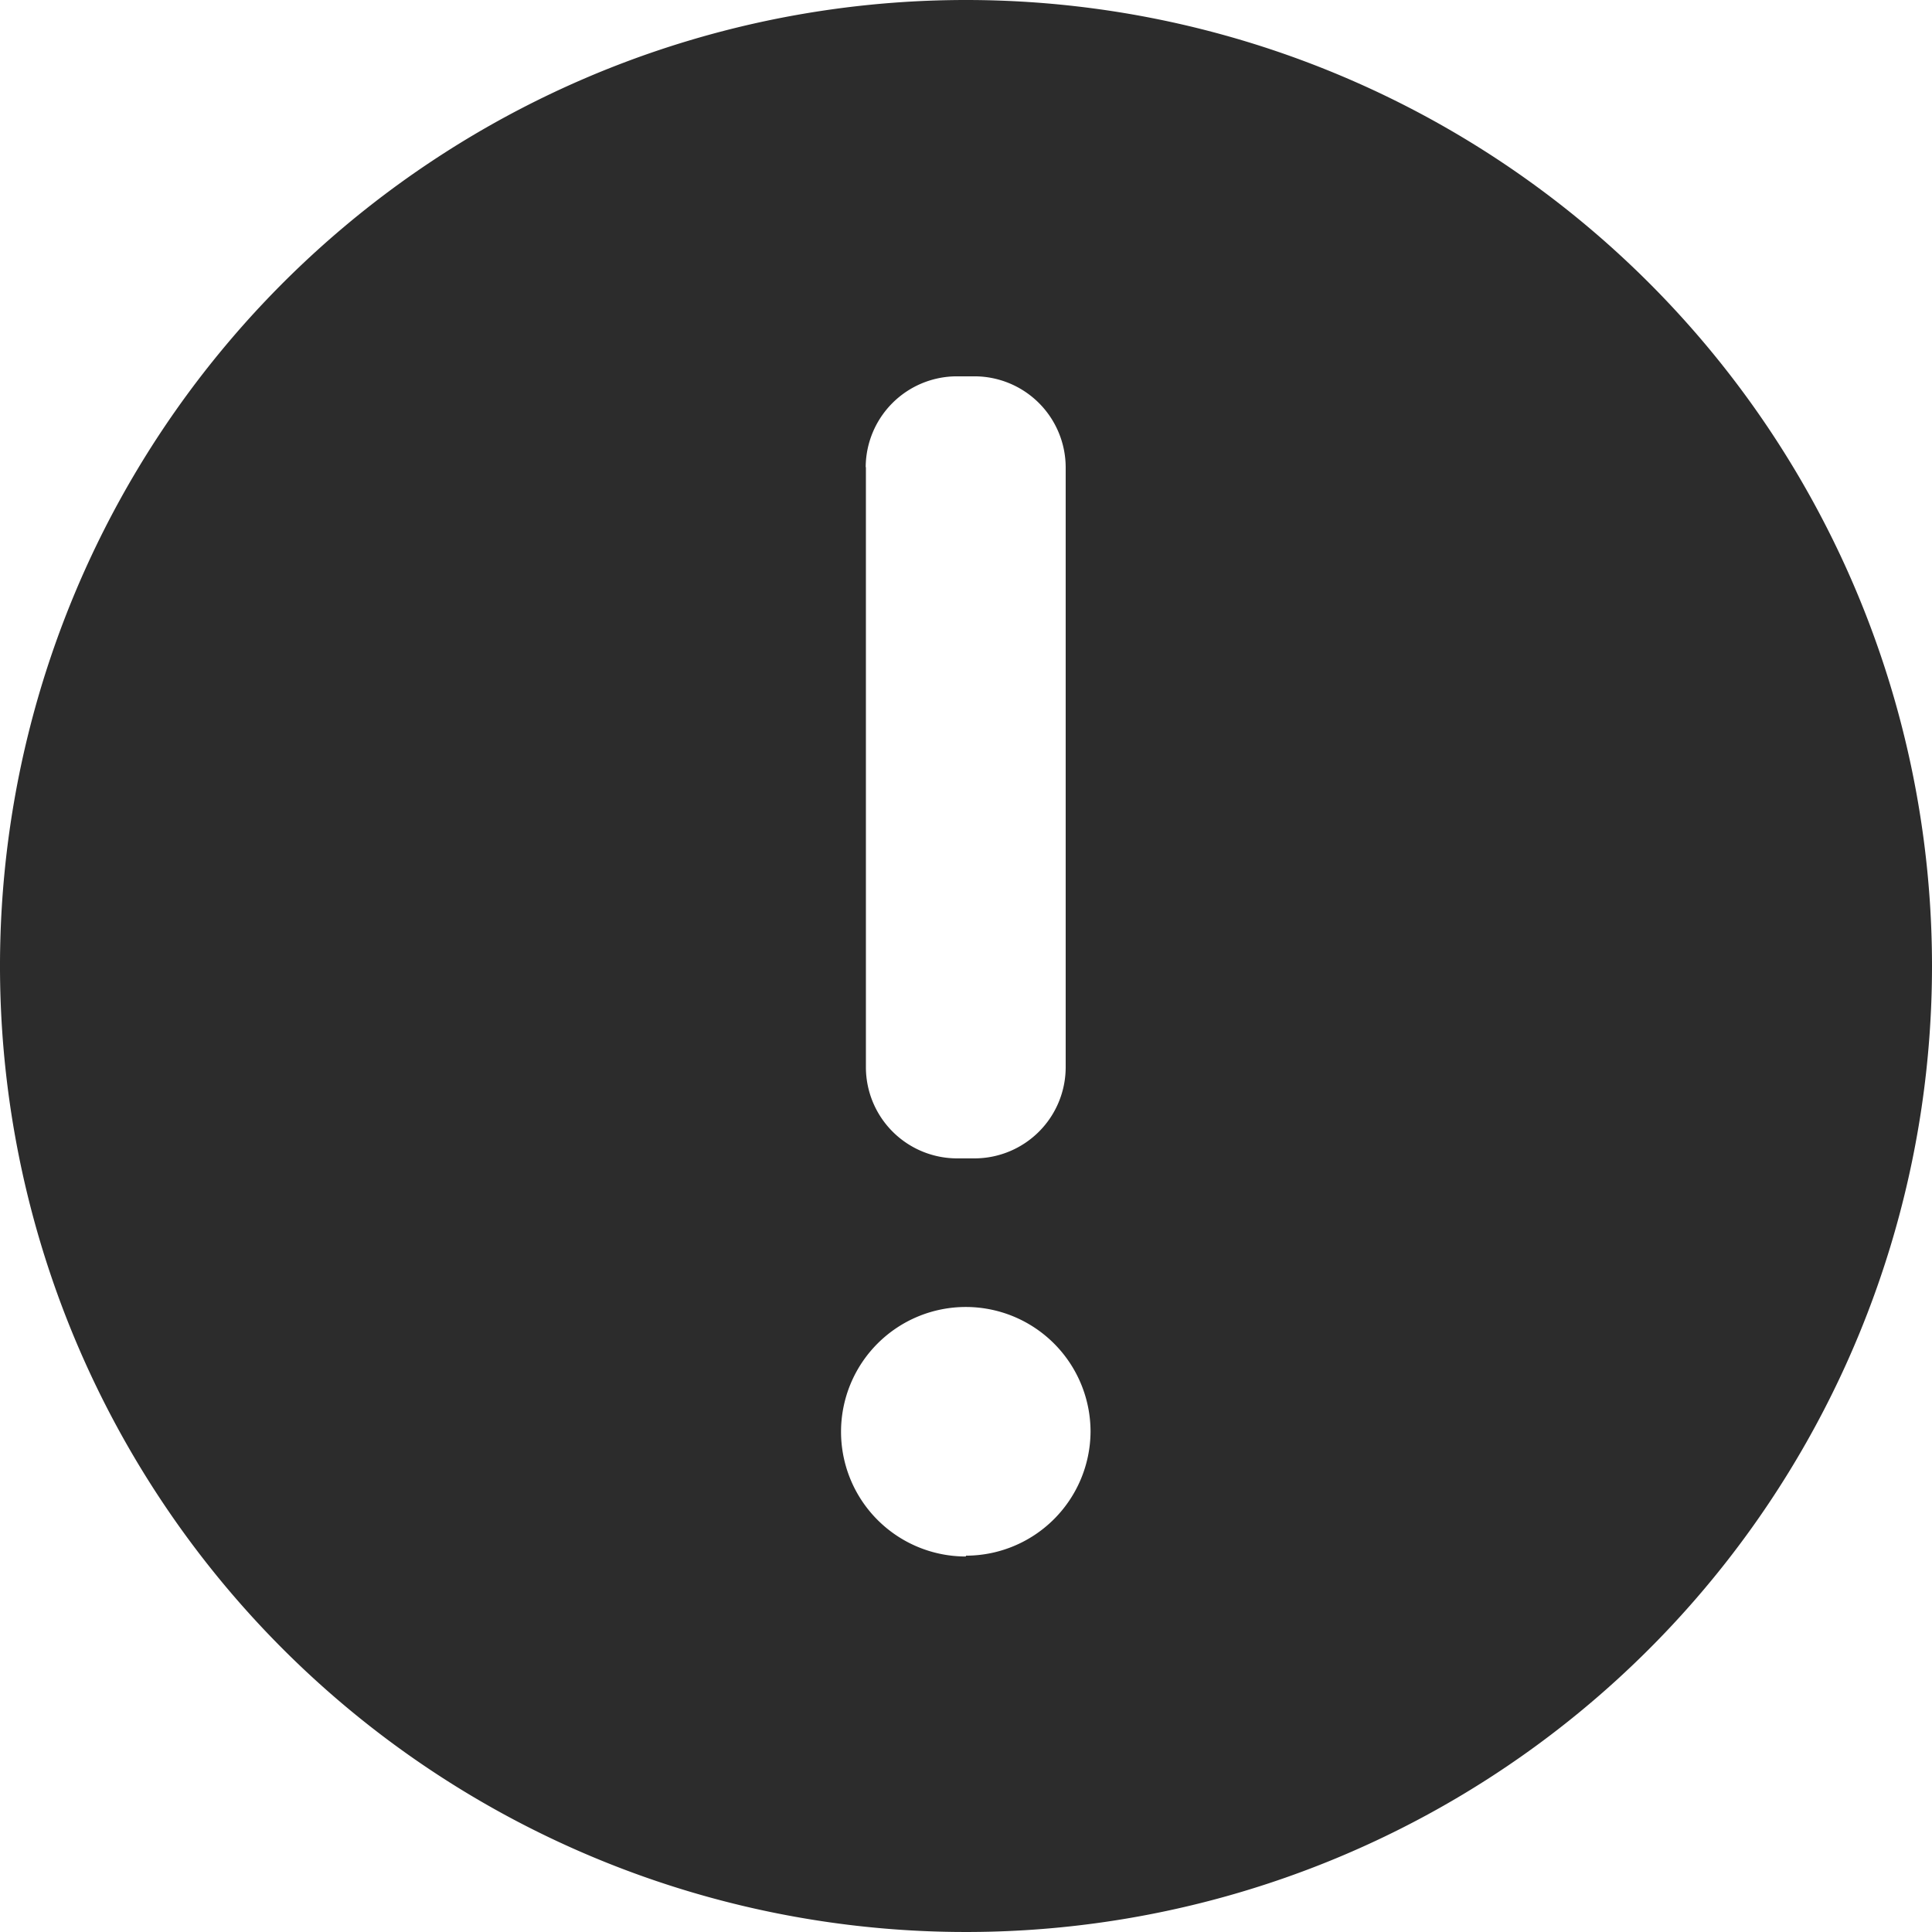 <?xml version="1.0" standalone="no"?><!DOCTYPE svg PUBLIC "-//W3C//DTD SVG 1.1//EN" "http://www.w3.org/Graphics/SVG/1.1/DTD/svg11.dtd"><svg t="1567346920895" class="icon" viewBox="0 0 1024 1024" version="1.1" xmlns="http://www.w3.org/2000/svg" p-id="3027" xmlns:xlink="http://www.w3.org/1999/xlink" width="48" height="48"><defs><style type="text/css"></style></defs><path d="M512 0a512 512 0 1 0 512 512A512 512 0 0 0 512 0z m-53.161 247.612a48.368 48.368 0 0 1 48.15-48.15h9.695a48.368 48.368 0 0 1 48.15 48.15v318.203a48.368 48.368 0 0 1-48.15 48.15h-9.586a48.368 48.368 0 0 1-48.15-48.15V247.612z m53.052 577.362a66.124 66.124 0 1 1 66.124-66.124A66.124 66.124 0 0 1 512 824.538z" fill="#2c2c2c" p-id="3028"></path></svg>